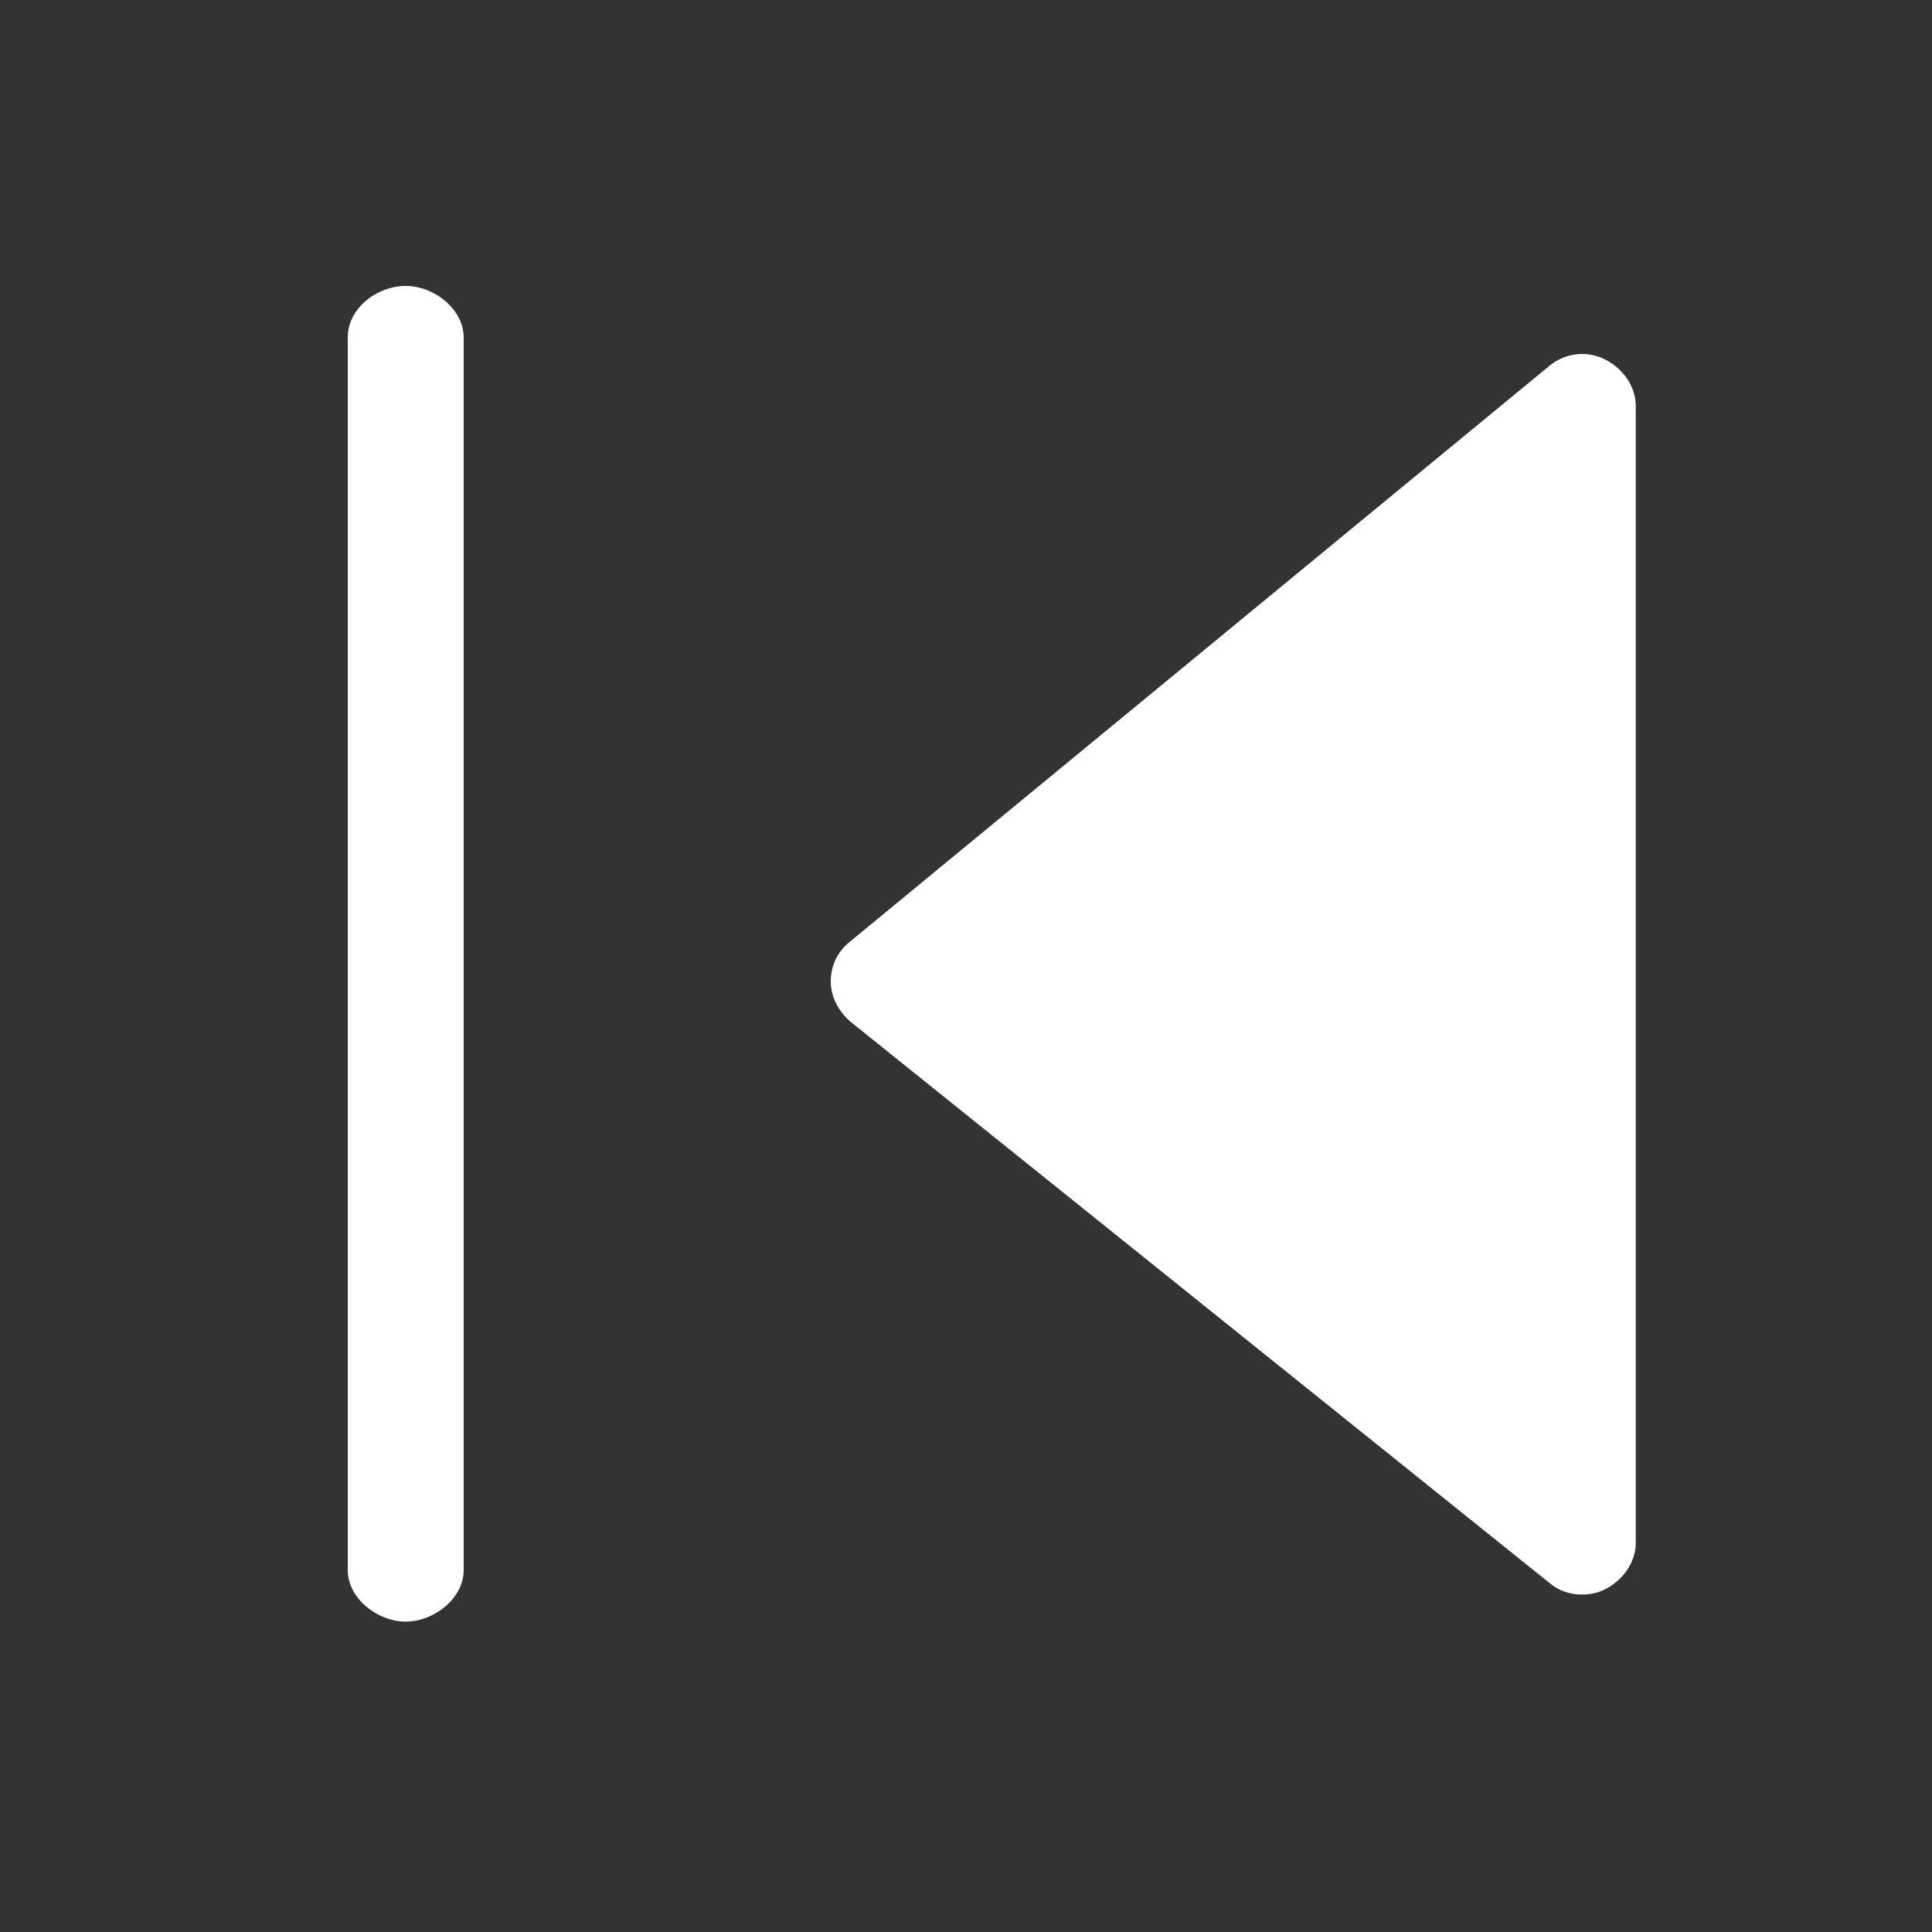 <?xml version="1.0" encoding="utf-8"?>
<svg version="1.1" id="Layer_1" xmlns="http://www.w3.org/2000/svg" xmlns:xlink="http://www.w3.org/1999/xlink" x="0px" y="0px"
		 viewBox="0 0 150 150" style="enable-background:new 0 0 768 768;" xml:space="preserve">
    <rect x="0" y="0" width="150" height="150" fill="#333333" stroke="none"/>
    <path fill="#fff" d="M31.5,22.2c2.2,0,4.5,1.8,4.5,4v95.7c0,2.2-2.3,4-4.5,4s-4.5-1.8-4.5-4V26.2C27,23.9,29.3,22.2,31.5,22.2z"/>
    <path fill="#fff" d="M120.3,28.4c1.2-1,2.9-1.2,4.3-0.5c1.4,0.7,2.4,2.1,2.4,3.6v88.3c0,1.5-1,2.9-2.4,3.6
      c-0.6,0.3-1.2,0.4-1.8,0.4c-0.9,0-1.8-0.3-2.5-0.9L66,79.3c-0.9-0.8-1.5-1.9-1.5-3.1c0-1.2,0.5-2.3,1.5-3.1L120.3,28.4z"/>
</svg>
